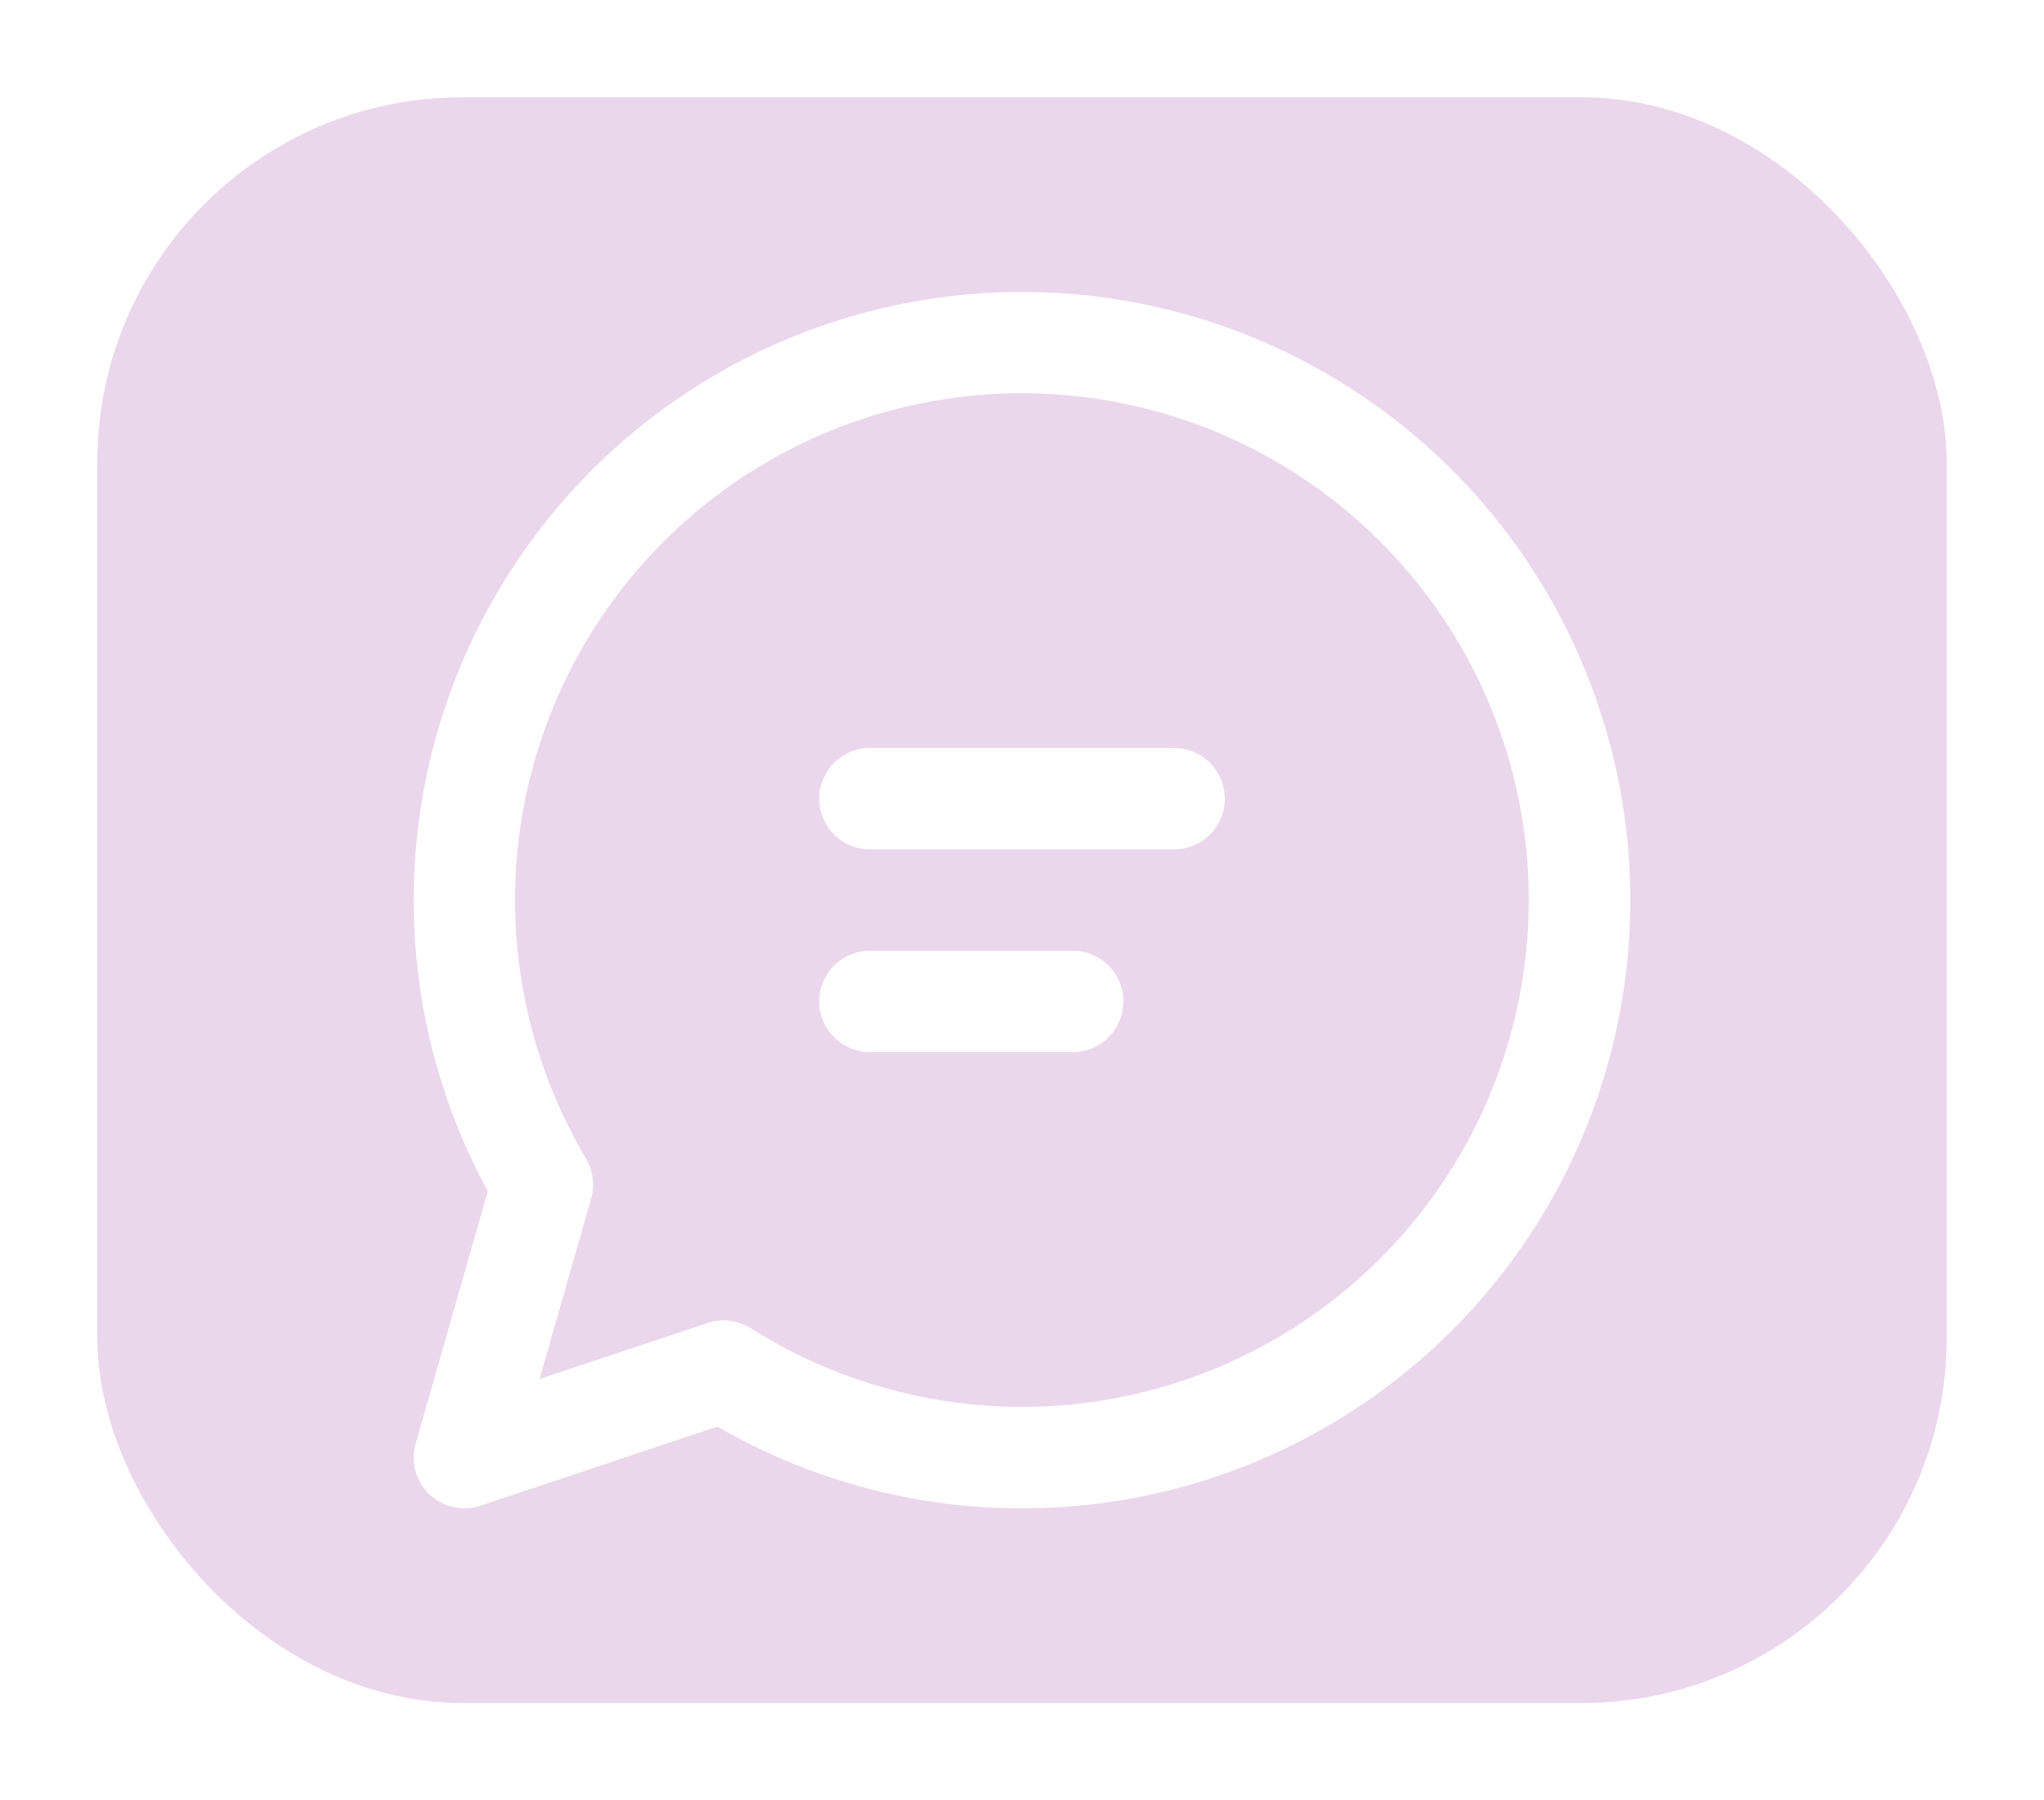 <svg width="84" height="74" viewBox="0 0 84 74" fill="none" xmlns="http://www.w3.org/2000/svg">
<g filter="url(#filter0_d_72_29)">
<rect x="4" width="76" height="66" rx="15" fill="#EBD7EB"/>
<path d="M33.668 28.828C33.668 28.276 33.887 27.746 34.278 27.355C34.669 26.965 35.198 26.745 35.751 26.745H48.251C48.803 26.745 49.333 26.965 49.724 27.355C50.114 27.746 50.334 28.276 50.334 28.828C50.334 29.381 50.114 29.911 49.724 30.302C49.333 30.692 48.803 30.912 48.251 30.912H35.751C35.198 30.912 34.669 30.692 34.278 30.302C33.887 29.911 33.668 29.381 33.668 28.828ZM35.751 35.078C35.198 35.078 34.669 35.298 34.278 35.689C33.887 36.079 33.668 36.609 33.668 37.162C33.668 37.714 33.887 38.244 34.278 38.635C34.669 39.026 35.198 39.245 35.751 39.245H44.084C44.636 39.245 45.166 39.026 45.557 38.635C45.948 38.244 46.167 37.714 46.167 37.162C46.167 36.609 45.948 36.079 45.557 35.689C45.166 35.298 44.636 35.078 44.084 35.078H35.751ZM17.001 32.995C17.003 27.491 18.82 22.141 22.172 17.776C25.523 13.41 30.222 10.272 35.539 8.85C40.855 7.427 46.493 7.799 51.577 9.907C56.661 12.015 60.907 15.742 63.657 20.51C66.406 25.278 67.506 30.82 66.784 36.277C66.063 41.733 63.561 46.799 59.667 50.689C55.773 54.578 50.704 57.074 45.246 57.788C39.789 58.503 34.249 57.397 29.484 54.641L19.743 57.891C19.383 58.011 18.997 58.031 18.627 57.948C18.257 57.864 17.916 57.682 17.642 57.419C17.368 57.157 17.171 56.825 17.072 56.458C16.973 56.092 16.976 55.706 17.081 55.341L20.047 44.962C18.047 41.29 17 37.176 17.001 32.995ZM42.001 12.162C38.322 12.162 34.71 13.135 31.53 14.984C28.349 16.833 25.716 19.49 23.896 22.687C22.076 25.883 21.134 29.505 21.168 33.183C21.201 36.861 22.207 40.465 24.085 43.629C24.229 43.873 24.322 44.144 24.358 44.426C24.394 44.707 24.372 44.993 24.293 45.266L22.172 52.683L29.08 50.383C29.374 50.285 29.685 50.253 29.992 50.291C30.299 50.328 30.594 50.434 30.855 50.599C33.585 52.327 36.68 53.396 39.895 53.722C43.109 54.048 46.355 53.622 49.377 52.477C52.398 51.332 55.112 49.5 57.304 47.126C59.495 44.752 61.105 41.901 62.004 38.797C62.904 35.694 63.07 32.424 62.488 29.246C61.907 26.067 60.594 23.068 58.654 20.484C56.713 17.901 54.199 15.804 51.309 14.359C48.418 12.915 45.232 12.163 42.001 12.162Z" fill="white"/>
</g>
<defs>
<filter id="filter0_d_72_29" x="0" y="0" width="84" height="74" filterUnits="userSpaceOnUse" color-interpolation-filters="sRGB">
<feFlood flood-opacity="0" result="BackgroundImageFix"/>
<feColorMatrix in="SourceAlpha" type="matrix" values="0 0 0 0 0 0 0 0 0 0 0 0 0 0 0 0 0 0 127 0" result="hardAlpha"/>
<feOffset dy="4"/>
<feGaussianBlur stdDeviation="2"/>
<feComposite in2="hardAlpha" operator="out"/>
<feColorMatrix type="matrix" values="0 0 0 0 0 0 0 0 0 0 0 0 0 0 0 0 0 0 0.25 0"/>
<feBlend mode="normal" in2="BackgroundImageFix" result="effect1_dropShadow_72_29"/>
<feBlend mode="normal" in="SourceGraphic" in2="effect1_dropShadow_72_29" result="shape"/>
</filter>
</defs>
</svg>
